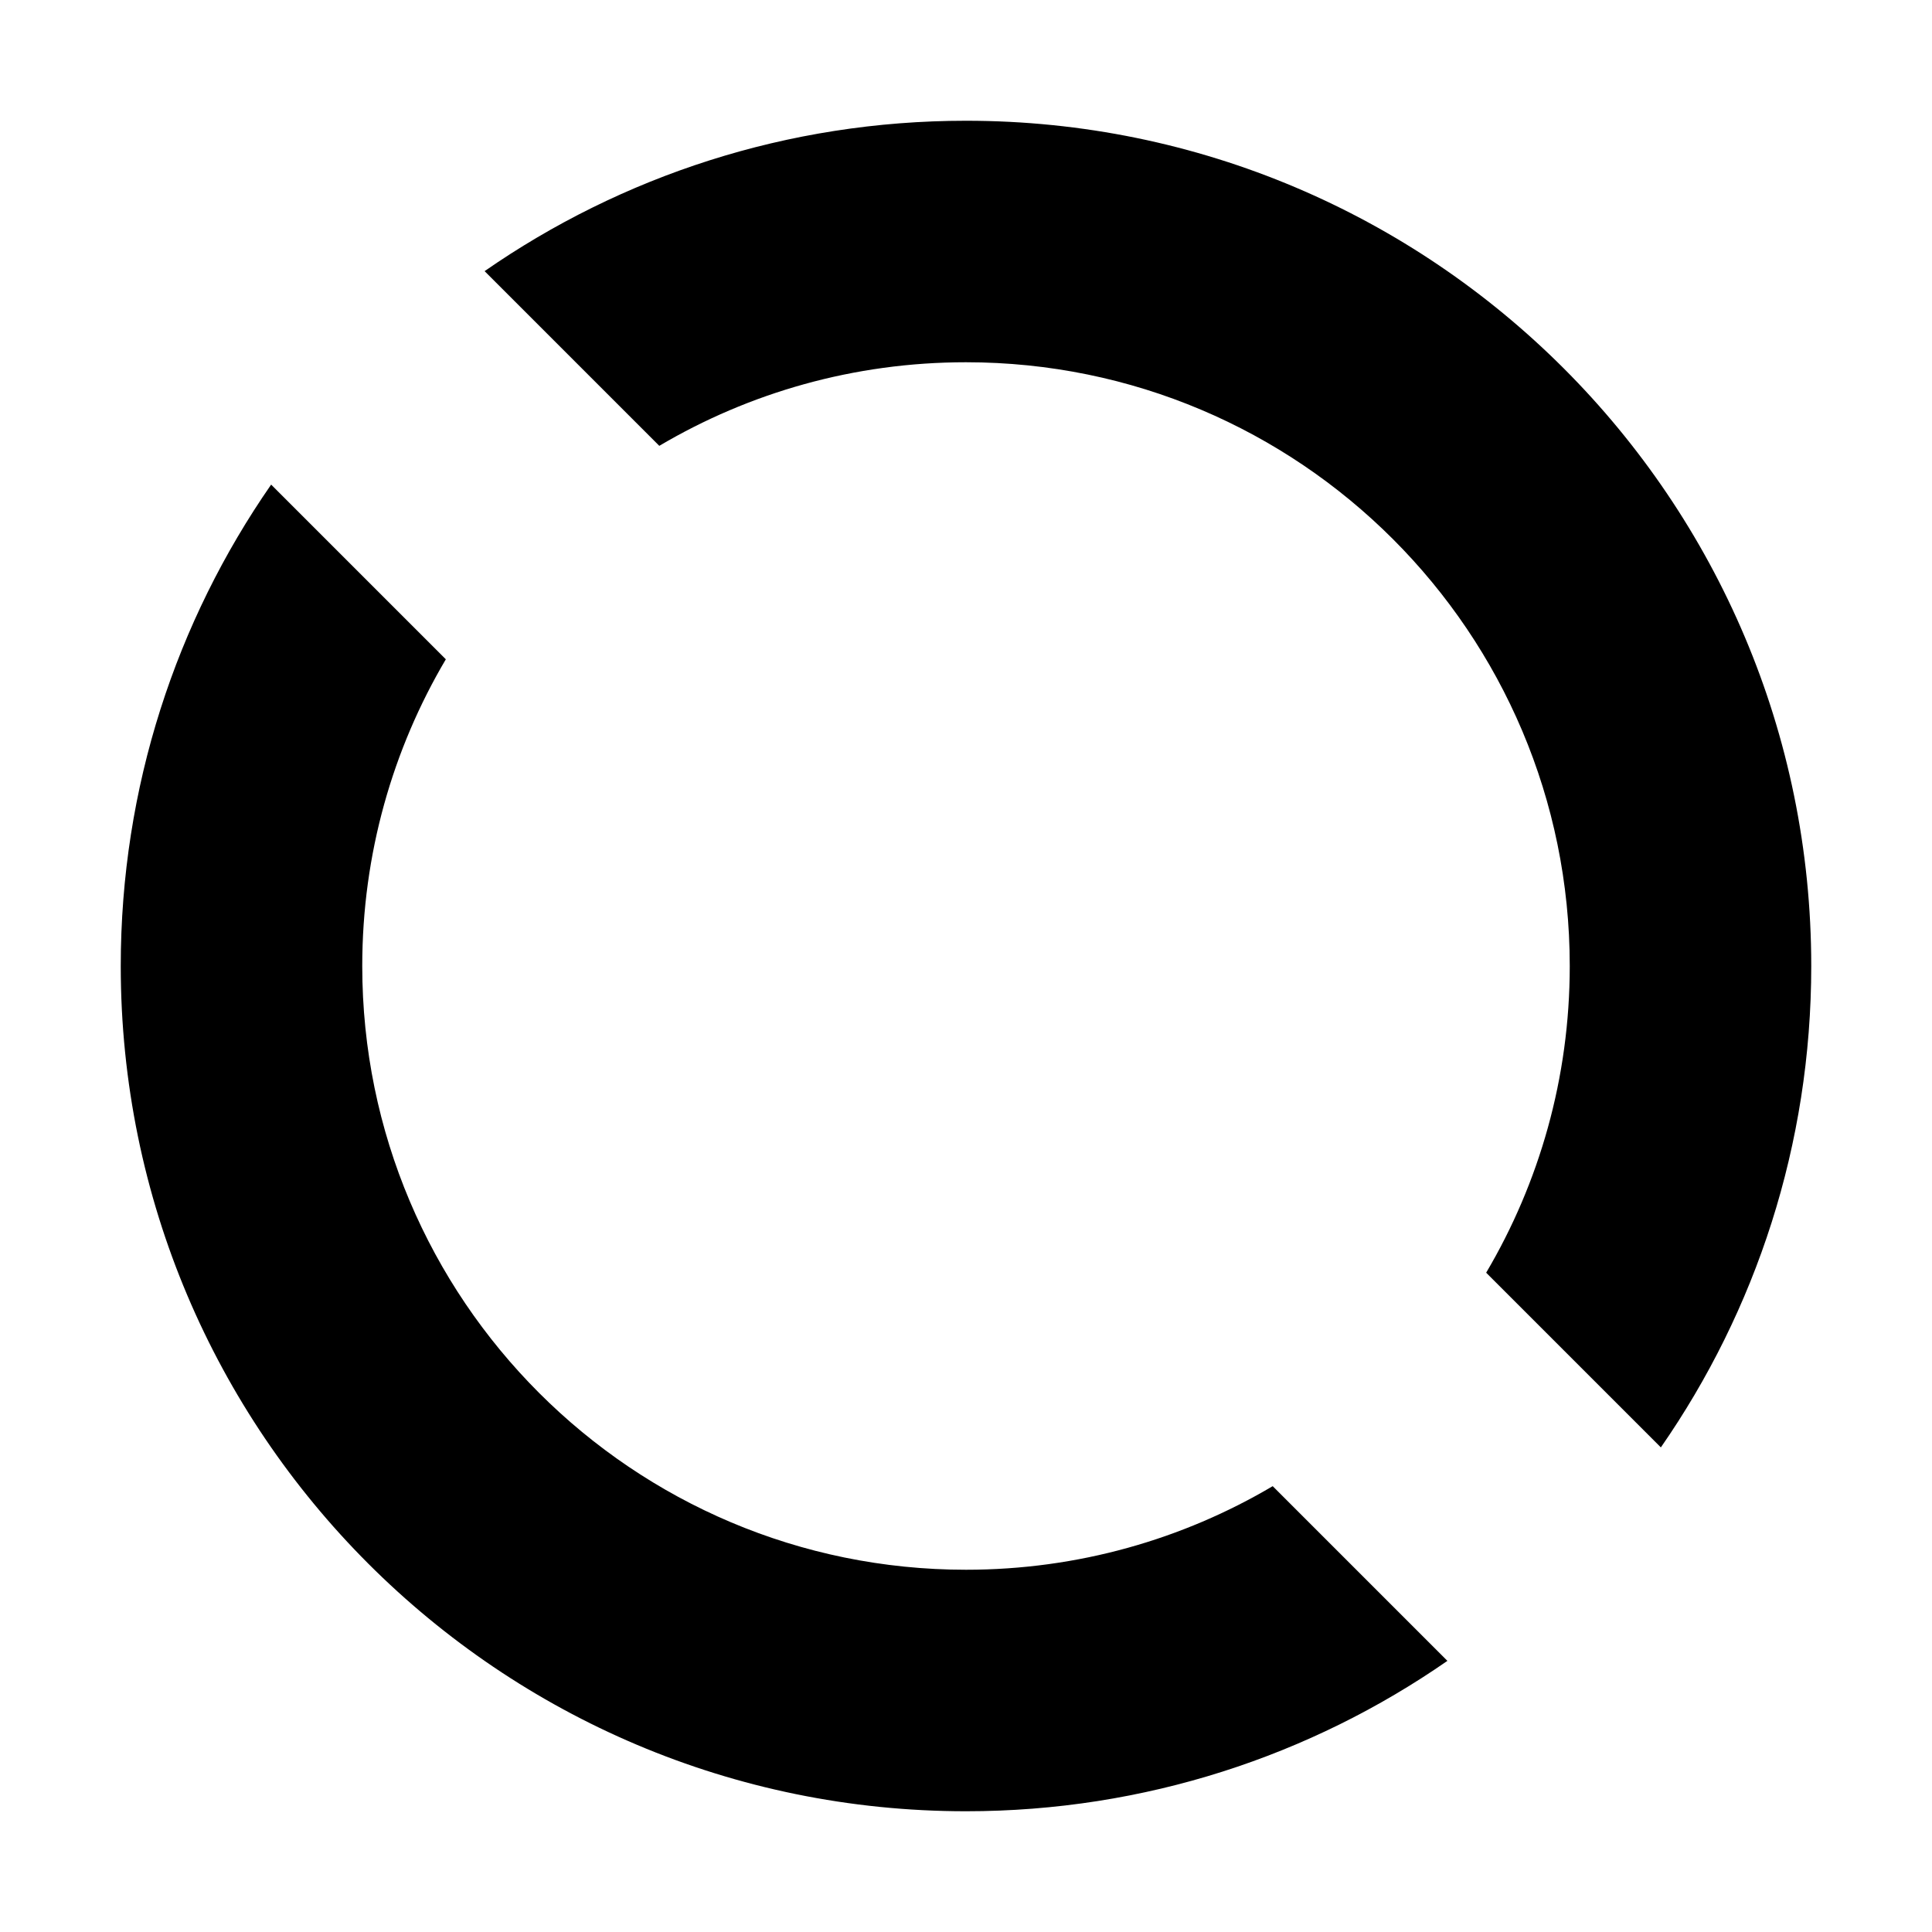 <?xml version="1.0" encoding="UTF-8"?>
<svg width="128px" height="128px" viewBox="0 0 128 128" version="1.1" xmlns="http://www.w3.org/2000/svg" xmlns:xlink="http://www.w3.org/1999/xlink">
    <!-- Generator: Sketch 52.6 (67491) - http://www.bohemiancoding.com/sketch -->
    <title>loading</title>
    <desc>Created with Sketch.</desc>
    <g id="loading" stroke="none" stroke-width="1" fill="none" fill-rule="evenodd">
        <path d="M84.32,98.462 L95.894,110.036 C86.844,116.318 75.852,120 64,120 C33.072,120 8,94.928 8,64 C8,52.148 11.682,41.156 17.964,32.106 L29.538,43.68 C26.019,49.635 24,56.582 24,64 C24,86.091 41.909,104 64,104 C71.418,104 78.365,101.981 84.32,98.462 Z M98.462,84.32 C101.981,78.365 104,71.418 104,64 C104,41.909 86.091,24 64,24 C56.582,24 49.635,26.019 43.68,29.538 L32.106,17.964 C41.156,11.682 52.148,8 64,8 C94.928,8 120,33.072 120,64 C120,75.852 116.318,86.844 110.036,95.894 L98.462,84.32 Z" id="Combined-Shape" fill="#000000" fill-rule="nonzero"></path>
    </g>
</svg>